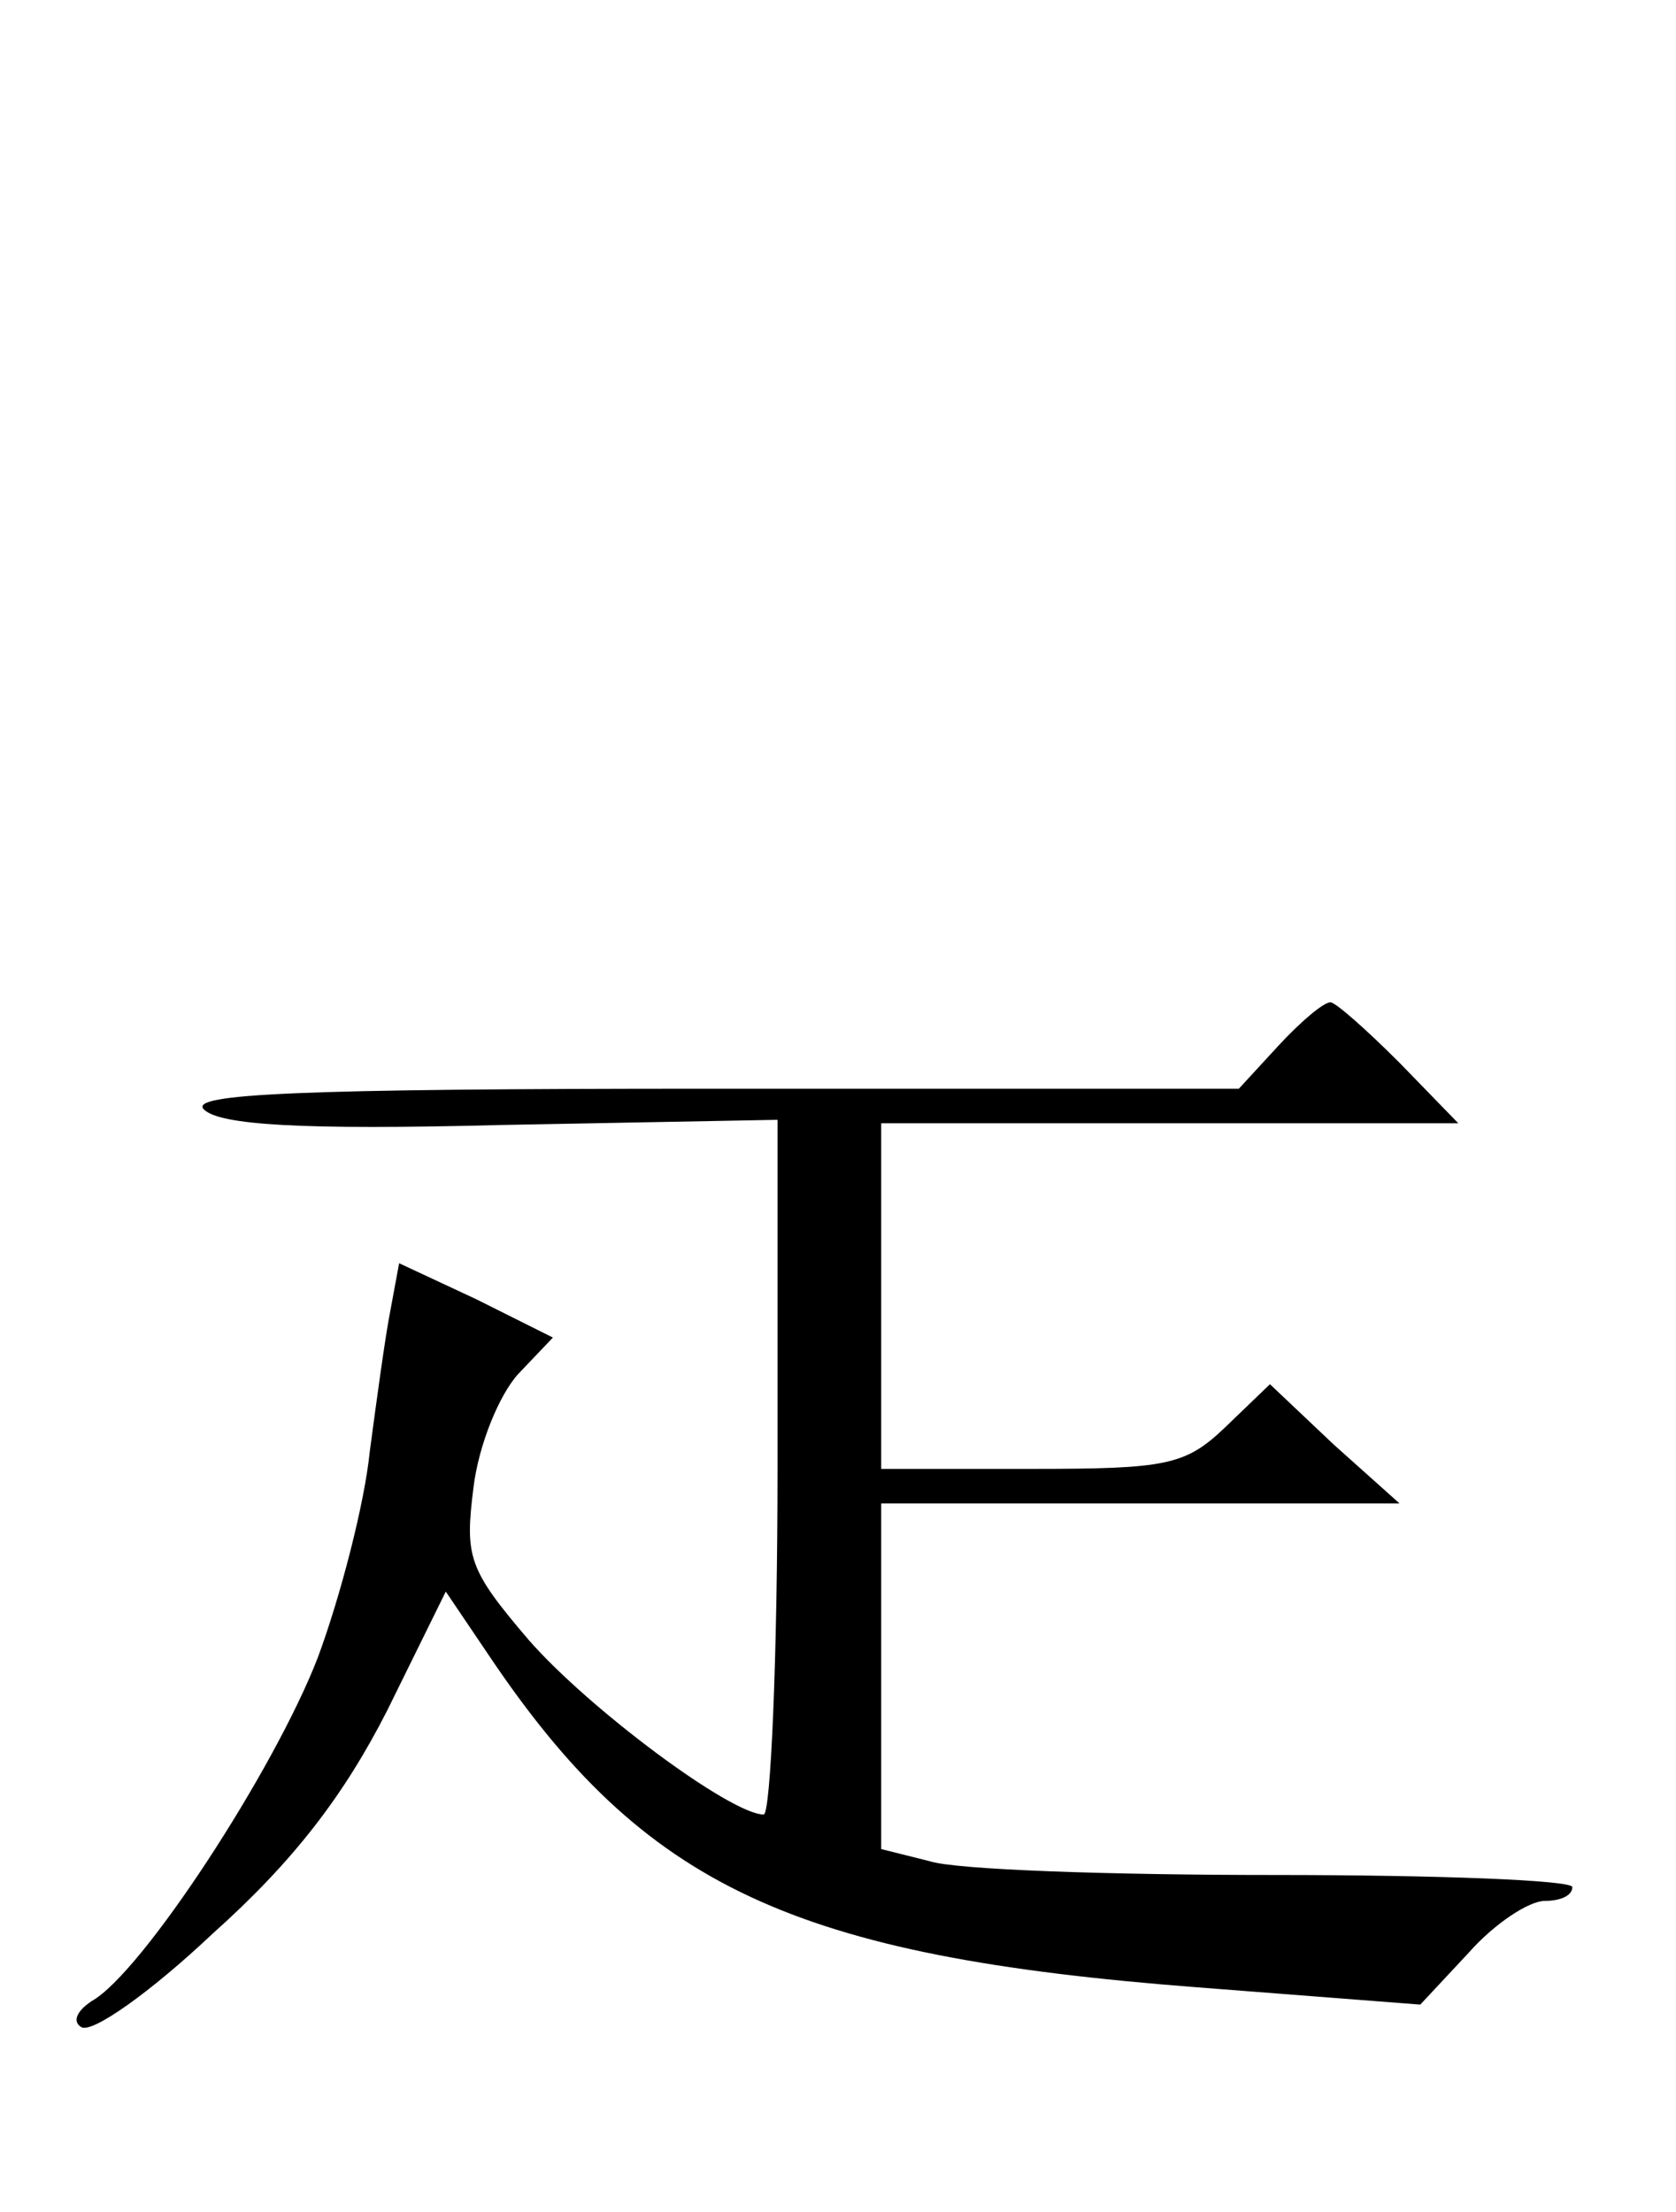 <?xml version="1.0" encoding="UTF-8" standalone="yes"?>
<!-- Created with sK1/UniConvertor (http://sk1project.org/) -->
<svg xmlns="http://www.w3.org/2000/svg" xmlns:xlink="http://www.w3.org/1999/xlink"
  width="97pt" height="128pt" viewBox="0 0 97 128"
  fill-rule="evenodd">
<g>
<g>
<path style="stroke:none; fill:#000000" d="M 74 60.5L 71.7 63L 41.1 63C 17.1 63 10.9 63.3 11.8 64.2C 12.7 65.1 17.4 65.4 29 65.1L 45 64.8L 45 84.9C 45 96 44.6 105 44.2 105C 42.3 105 34.1 98.9 30.6 94.9C 27.1 90.8 26.9 90.1 27.4 86.1C 27.7 83.6 28.9 80.7 30 79.5L 32 77.4L 27.6 75.2L 23.1 73.1L 22.6 75.8C 22.3 77.3 21.8 81 21.4 84C 21.1 87 19.7 92.4 18.4 95.9C 15.9 102.4 8.2 114.2 5.3 115.8C 4.4 116.4 4.2 117 4.7 117.3C 5.3 117.7 8.7 115.3 12.3 111.9C 17 107.7 19.9 103.9 22.4 99L 25.8 92.1L 28.3 95.8C 37.3 109.2 45.9 113.2 69.3 115L 82.2 116L 85 113C 86.5 111.3 88.5 110 89.4 110C 90.3 110 91 109.7 91 109.2C 91 108.8 83.2 108.5 73.8 108.5C 64.3 108.5 55.3 108.2 53.8 107.7L 51 107L 51 97L 51 87L 66 87L 81 87L 77.2 83.6L 73.5 80.1L 70.9 82.6C 68.6 84.8 67.5 85 59.7 85L 51 85L 51 75L 51 65L 67.7 65L 84.4 65L 81 61.5C 79.1 59.6 77.3 58 77 58C 76.6 58 75.3 59.1 74 60.5z"/>
</g>
</g>
</svg>